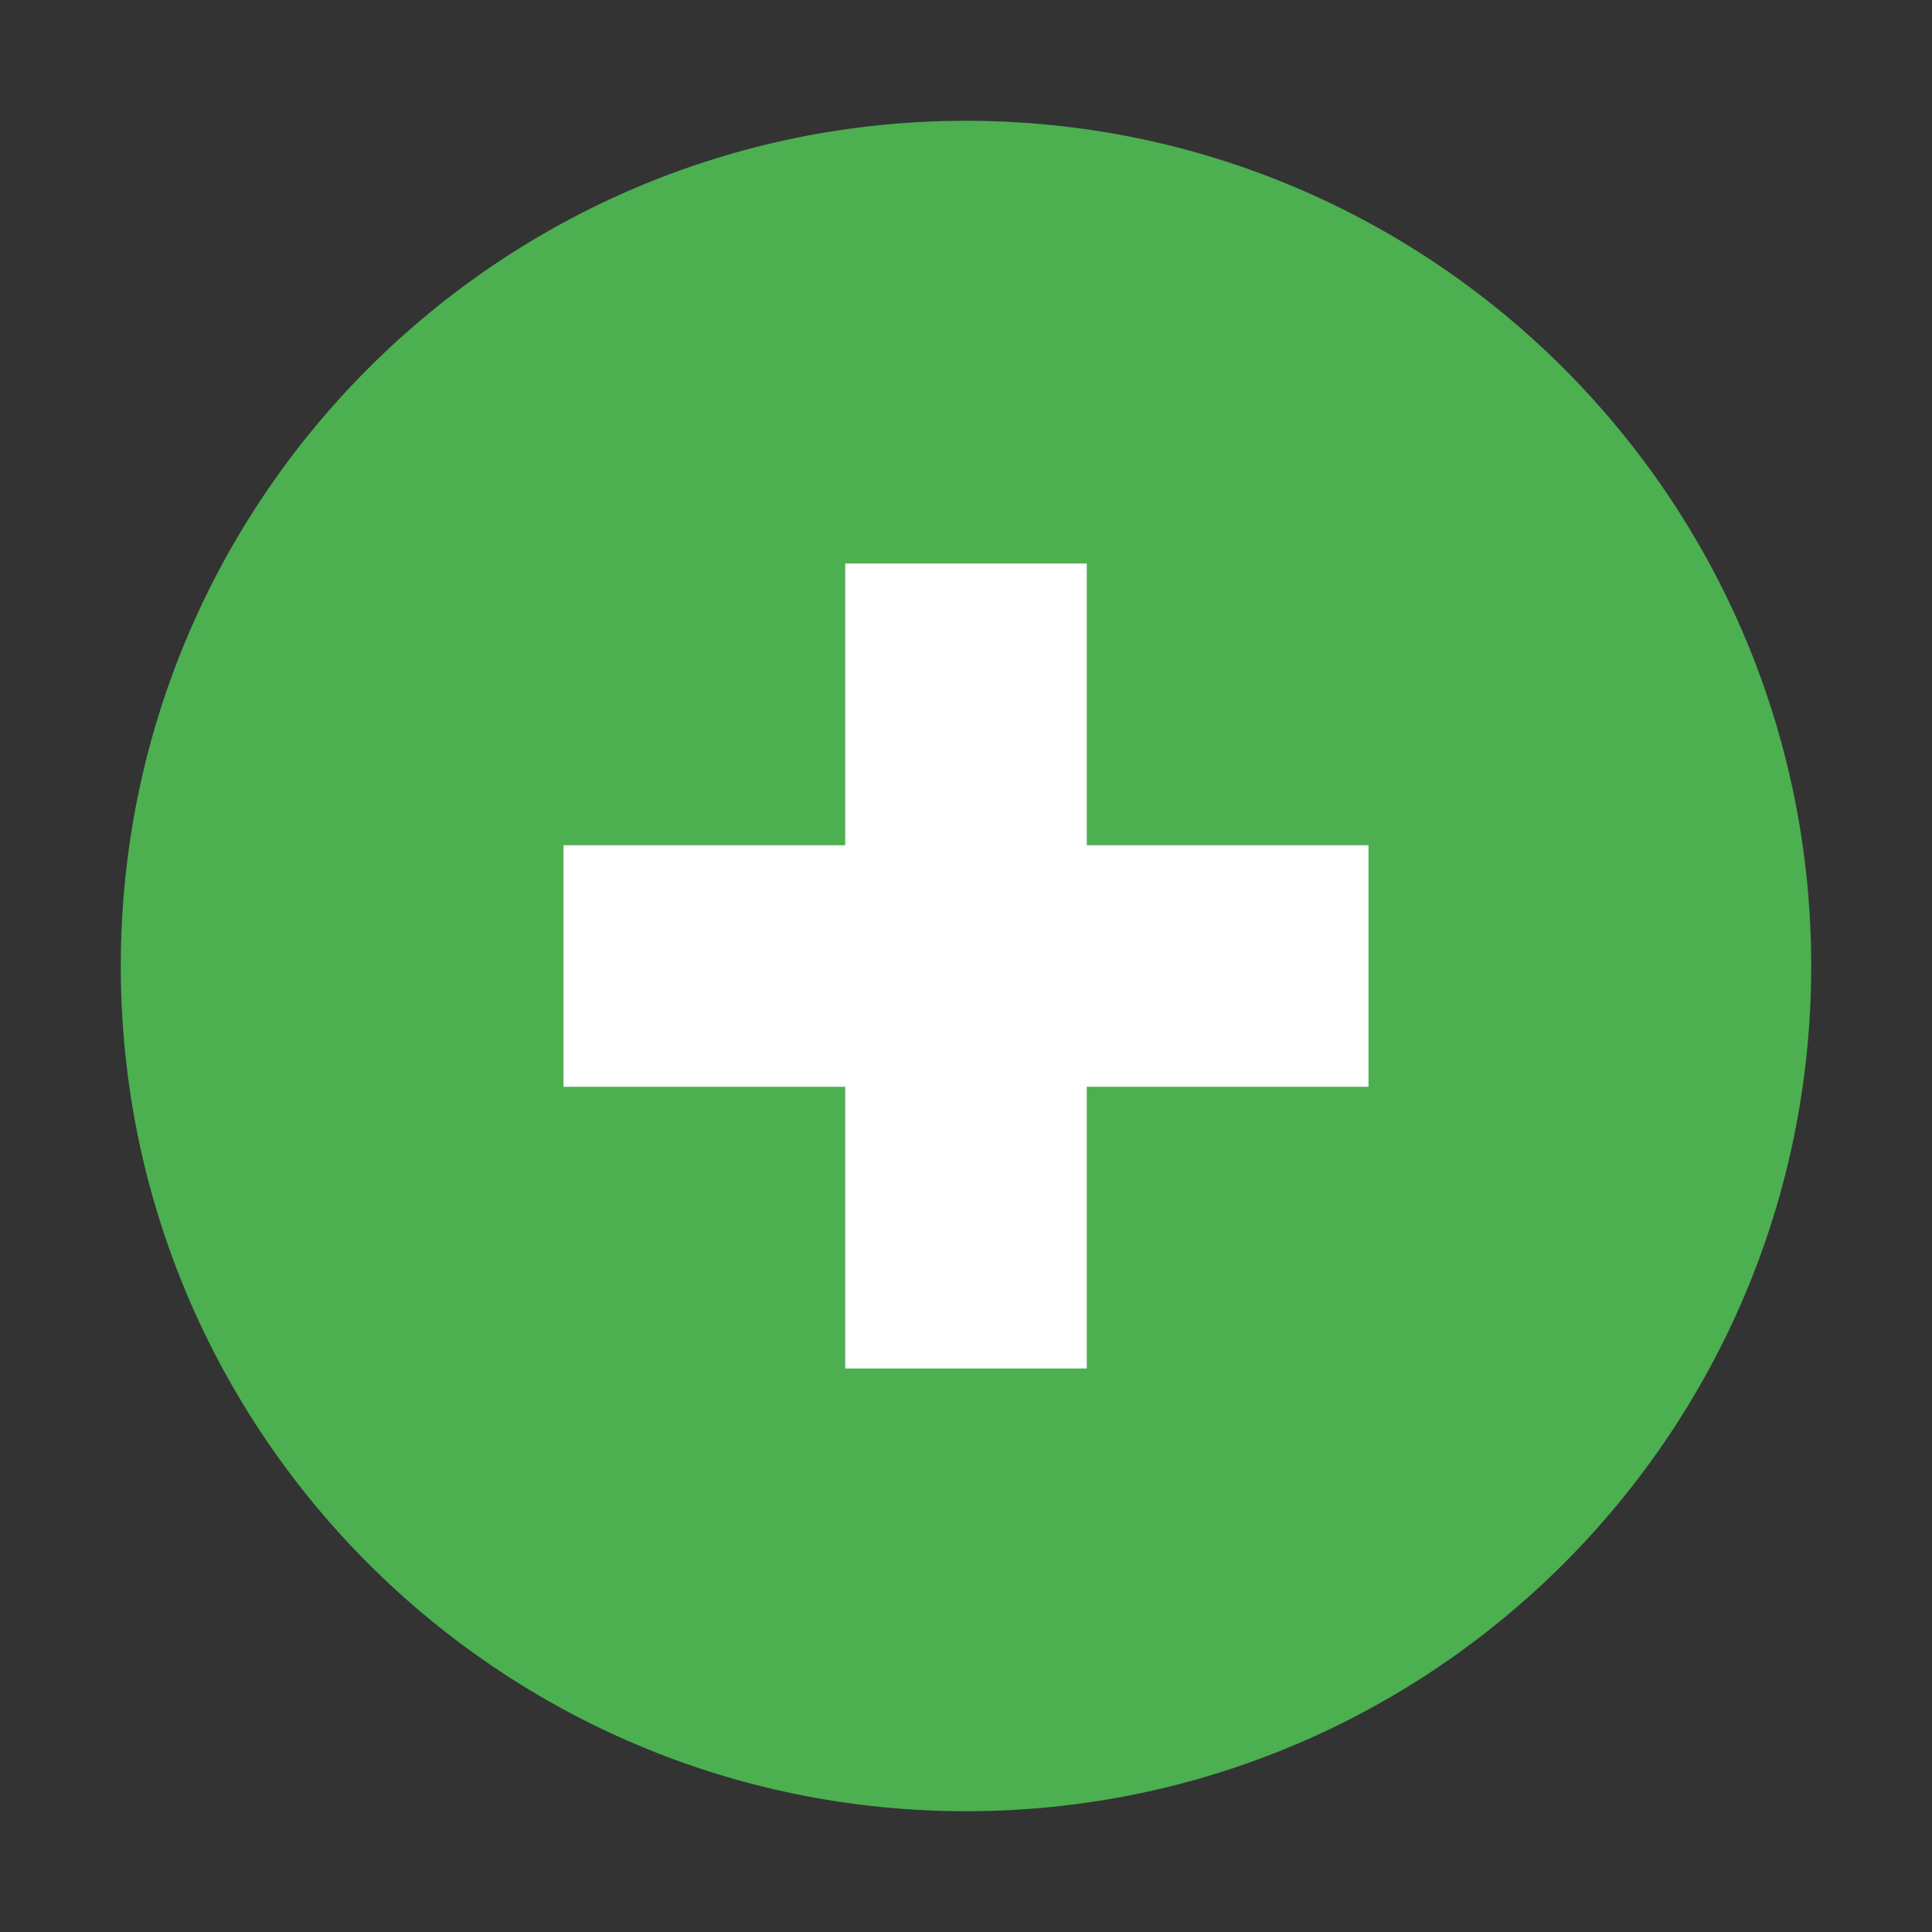 <svg width="27" height="27" viewBox="0 0 27 27" fill="none" xmlns="http://www.w3.org/2000/svg">
<rect x="0" y="0" width="27" height="27" fill="#333333" stroke="none"/>
<path d="M13.5 25.312C20.024 25.312 25.312 20.024 25.312 13.5C25.312 6.976 20.024 1.688 13.5 1.688C6.976 1.688 1.688 6.976 1.688 13.5C1.688 20.024 6.976 25.312 13.5 25.312Z" fill="#4CAF50"/>
<path d="M11.812 7.875H15.188V19.125H11.812V7.875Z" fill="white"/>
<path d="M7.875 11.812H19.125V15.188H7.875V11.812Z" fill="white"/>
</svg>
